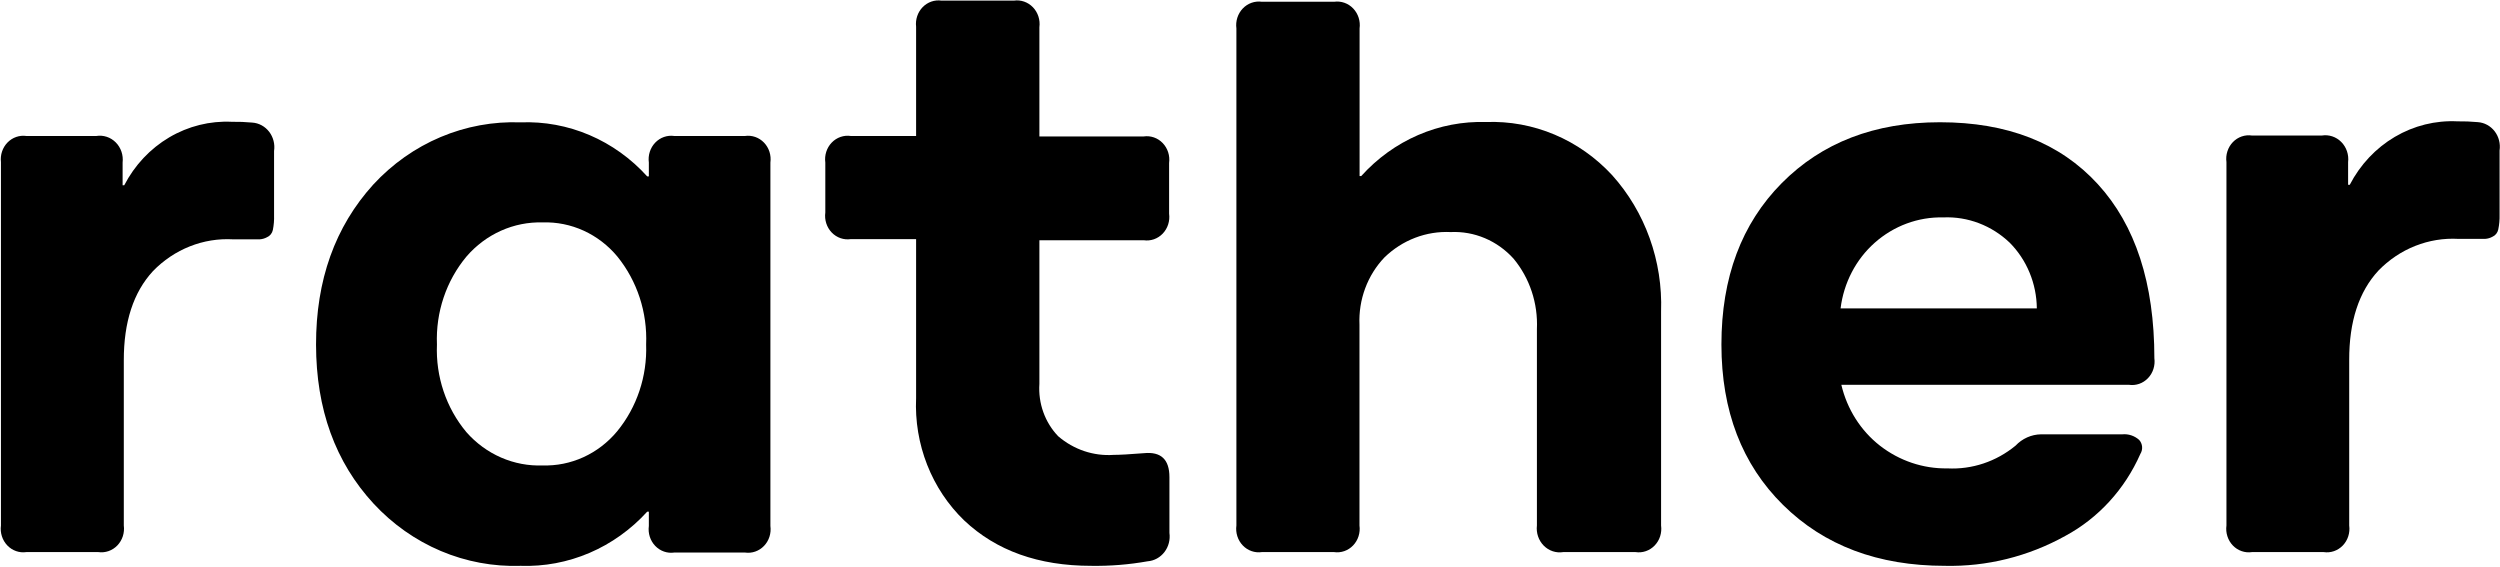 <svg class="sm:w:7 xl:w:8 ml:1 fill-white" viewBox="0 0 1293 293" xmlns="http://www.w3.org/2000/svg"><path d="M13.648 285.539C11.861 285.804 10.039 285.631 8.327 285.034C6.615 284.437 5.06 283.432 3.784 282.099C2.507 280.766 1.545 279.141 0.974 277.353C0.402 275.564 0.236 273.662 0.489 271.795V83.842C0.274 81.994 0.469 80.118 1.057 78.361C1.646 76.603 2.614 75.01 3.885 73.704C5.156 72.399 6.698 71.416 8.391 70.832C10.084 70.247 11.882 70.077 13.648 70.333H49.806C51.618 70.037 53.471 70.185 55.22 70.764C56.969 71.342 58.565 72.337 59.884 73.669C61.202 75 62.208 76.633 62.82 78.439C63.432 80.246 63.636 82.175 63.414 84.077V95.824H64.257C69.631 85.441 77.7 76.851 87.538 71.043C97.376 65.235 108.583 62.444 119.872 62.991C123.419 62.939 126.966 63.076 130.5 63.402C132.189 63.52 133.837 64.003 135.338 64.822C136.839 65.641 138.16 66.777 139.218 68.158C140.276 69.539 141.047 71.135 141.482 72.844C141.918 74.553 142.007 76.339 141.746 78.086V111.33C141.832 113.873 141.625 116.417 141.128 118.907C140.957 119.738 140.596 120.513 140.078 121.168C139.559 121.822 138.897 122.336 138.147 122.666C136.963 123.317 135.659 123.697 134.323 123.782H128.194C125.045 123.782 122.571 123.782 120.546 123.782C112.923 123.355 105.297 124.597 98.16 127.43C91.023 130.262 84.532 134.621 79.103 140.228C69.018 151.153 63.995 166.542 64.032 186.394V271.795C64.276 273.665 64.101 275.568 63.522 277.356C62.943 279.143 61.976 280.766 60.696 282.098C59.415 283.429 57.857 284.433 56.144 285.03C54.43 285.627 52.607 285.801 50.818 285.539H13.648Z"></path><path d="M269.287 292.647C255.156 293.13 241.086 290.515 227.981 284.971C214.877 279.427 203.03 271.078 193.204 260.46C173.41 239.002 163.495 211.592 163.457 178.231C163.42 144.869 173.279 117.283 193.035 95.473C202.864 84.809 214.735 76.43 227.874 70.884C241.013 65.338 255.125 62.749 269.287 63.286C281.475 62.802 293.621 65.046 304.91 69.868C316.199 74.69 326.371 81.978 334.741 91.244H335.585V84.078C335.332 82.211 335.497 80.309 336.069 78.521C336.641 76.732 337.603 75.108 338.879 73.775C340.155 72.442 341.711 71.437 343.423 70.84C345.135 70.242 346.956 70.069 348.743 70.334H385.294C387.082 70.069 388.903 70.242 390.615 70.84C392.327 71.437 393.882 72.442 395.159 73.775C396.435 75.108 397.397 76.732 397.969 78.521C398.54 80.309 398.706 82.211 398.453 84.078V272.031C398.706 273.898 398.54 275.8 397.969 277.588C397.397 279.376 396.435 281.001 395.159 282.334C393.882 283.667 392.327 284.672 390.615 285.269C388.903 285.866 387.082 286.04 385.294 285.775H348.743C346.956 286.04 345.135 285.866 343.423 285.269C341.711 284.672 340.155 283.667 338.879 282.334C337.603 281.001 336.641 279.376 336.069 277.588C335.497 275.8 335.332 273.898 335.585 272.031V264.63H334.741C326.342 273.861 316.167 281.13 304.886 285.959C293.605 290.787 281.472 293.067 269.287 292.647V292.647ZM280.533 240.725C287.821 240.965 295.068 239.508 301.75 236.461C308.431 233.413 314.38 228.851 319.165 223.104C329.407 210.635 334.768 194.59 334.179 178.172C334.881 161.579 329.559 145.322 319.278 132.652C314.493 126.906 308.544 122.344 301.862 119.296C295.18 116.248 287.933 114.792 280.646 115.031C273.255 114.82 265.908 116.286 259.113 119.328C252.317 122.37 246.234 126.916 241.283 132.652C230.785 145.215 225.309 161.511 225.988 178.172C225.297 194.771 230.754 211.01 241.227 223.516C246.232 229.2 252.359 233.682 259.184 236.653C266.009 239.624 273.369 241.014 280.758 240.725H280.533Z"></path><path d="M564.341 292.648C537.125 292.648 515.232 284.817 498.662 269.154C490.353 261.141 483.824 251.326 479.53 240.399C475.236 229.471 473.283 217.695 473.807 205.896V123.667H440.067C438.276 123.941 436.448 123.776 434.729 123.183C433.009 122.59 431.446 121.587 430.163 120.253C428.88 118.918 427.913 117.29 427.338 115.497C426.764 113.703 426.597 111.795 426.853 109.922V84.079C426.597 82.207 426.764 80.298 427.338 78.505C427.913 76.712 428.88 75.083 430.163 73.749C431.446 72.414 433.009 71.411 434.729 70.818C436.448 70.226 438.276 70.06 440.067 70.335H473.807V13.831C473.592 11.983 473.786 10.107 474.375 8.35C474.964 6.592 475.931 4.999 477.202 3.694C478.474 2.388 480.015 1.405 481.708 0.821C483.401 0.236 485.199 0.066 486.965 0.322H524.36C526.149 0.06 527.972 0.234 529.686 0.832C531.399 1.429 532.958 2.432 534.238 3.764C535.518 5.095 536.485 6.718 537.064 8.506C537.643 10.293 537.818 12.197 537.575 14.066V70.57H591.502C593.289 70.305 595.11 70.478 596.822 71.076C598.534 71.673 600.09 72.677 601.366 74.01C602.642 75.344 603.604 76.968 604.176 78.757C604.747 80.545 604.913 82.447 604.66 84.314V110.51C604.913 112.376 604.747 114.279 604.176 116.067C603.604 117.855 602.642 119.48 601.366 120.813C600.09 122.146 598.534 123.151 596.822 123.748C595.11 124.345 593.289 124.518 591.502 124.254H537.575V198.554C537.241 203.532 537.937 208.527 539.616 213.199C541.294 217.871 543.916 222.111 547.303 225.631C555.34 232.538 565.596 235.983 575.981 235.264C579.055 235.264 584.285 234.97 591.67 234.383C600.443 233.502 604.829 237.613 604.829 246.776V275.615C605.073 277.36 604.97 279.139 604.528 280.841C604.086 282.543 603.314 284.132 602.259 285.509C601.204 286.886 599.89 288.021 598.397 288.846C596.905 289.67 595.266 290.164 593.582 290.299C583.925 292.014 574.136 292.801 564.341 292.648V292.648Z"></path><path d="M652.624 285.54C650.837 285.805 649.016 285.632 647.304 285.034C645.592 284.437 644.036 283.432 642.76 282.099C641.484 280.766 640.522 279.141 639.95 277.353C639.378 275.565 639.213 273.663 639.466 271.796V14.711C639.215 12.843 639.382 10.939 639.953 9.149C640.525 7.359 641.486 5.731 642.76 4.394C644.035 3.057 645.589 2.046 647.301 1.442C649.012 0.837 650.834 0.655 652.624 0.909H690.019C691.809 0.655 693.631 0.837 695.342 1.442C697.054 2.046 698.608 3.057 699.882 4.394C701.157 5.731 702.118 7.359 702.69 9.149C703.261 10.939 703.428 12.843 703.177 14.711V91.067H704.021C712.283 81.897 722.315 74.664 733.453 69.844C744.591 65.025 756.581 62.729 768.632 63.109C780.733 62.66 792.79 64.875 804.018 69.611C815.247 74.347 825.396 81.497 833.805 90.597C842.272 100.017 848.867 111.096 853.21 123.194C857.554 135.291 859.559 148.168 859.11 161.08V271.796C859.365 273.668 859.199 275.577 858.624 277.37C858.05 279.163 857.082 280.792 855.799 282.126C854.517 283.461 852.953 284.464 851.234 285.057C849.515 285.649 847.687 285.815 845.895 285.54H808.501C806.688 285.836 804.835 285.688 803.086 285.11C801.338 284.531 799.741 283.536 798.423 282.205C797.104 280.873 796.099 279.24 795.486 277.434C794.874 275.628 794.67 273.698 794.892 271.796V170.184C795.491 156.874 791.161 143.834 782.802 133.768C778.65 129.17 773.597 125.562 767.988 123.19C762.379 120.818 756.345 119.738 750.3 120.024C744.045 119.721 737.795 120.723 731.915 122.972C726.035 125.221 720.643 128.672 716.054 133.122C711.7 137.67 708.301 143.116 706.074 149.113C703.847 155.11 702.841 161.526 703.121 167.952V271.796C703.374 273.663 703.208 275.565 702.637 277.353C702.065 279.141 701.103 280.766 699.827 282.099C698.551 283.432 696.995 284.437 695.283 285.034C693.571 285.632 691.75 285.805 689.962 285.54H652.624Z"></path><path d="M1005.88 292.647C971.35 292.647 943.459 282.153 922.203 261.165C900.947 240.177 890.319 212.512 890.319 178.172C890.319 143.518 900.722 115.697 921.528 94.709C942.334 73.721 969.607 63.227 1003.35 63.227C1038.21 63.227 1065.41 73.877 1084.94 95.179C1104.47 116.48 1114.24 146.513 1114.24 185.279C1114.49 187.145 1114.32 189.048 1113.75 190.836C1113.18 192.624 1112.22 194.249 1110.94 195.582C1109.67 196.915 1108.11 197.92 1106.4 198.517C1104.69 199.114 1102.87 199.287 1101.08 199.023H952.343C955.306 211.615 962.362 222.743 972.306 230.505C982.372 238.323 994.627 242.453 1007.17 242.252C1019.9 242.913 1032.42 238.74 1042.43 230.505C1045.91 226.821 1050.63 224.711 1055.59 224.631H1097.65C1099.21 224.482 1100.79 224.66 1102.28 225.154C1103.78 225.648 1105.17 226.449 1106.36 227.509C1107.24 228.472 1107.78 229.715 1107.89 231.038C1108 232.361 1107.68 233.684 1106.98 234.792C1098.93 253.065 1085.25 267.994 1068.13 277.199C1048.98 287.819 1027.55 293.137 1005.88 292.647V292.647ZM951.95 159.494H1053.45C1053.39 153.148 1052.12 146.879 1049.71 141.051C1047.31 135.222 1043.82 129.952 1039.45 125.545C1030.09 116.596 1017.71 111.886 1005.03 112.447C992.088 112.138 979.484 116.798 969.607 125.545C959.879 134.169 953.582 146.275 951.95 159.494V159.494Z"></path><path d="M1164.73 285.54C1162.94 285.814 1161.12 285.649 1159.4 285.056C1157.68 284.464 1156.11 283.46 1154.83 282.126C1153.55 280.792 1152.58 279.163 1152.01 277.37C1151.43 275.576 1151.26 273.668 1151.52 271.796V83.843C1151.26 81.97 1151.43 80.062 1152.01 78.269C1152.58 76.475 1153.55 74.847 1154.83 73.512C1156.11 72.178 1157.68 71.175 1159.4 70.582C1161.12 69.989 1162.94 69.824 1164.73 70.099H1200.84C1202.65 69.803 1204.5 69.95 1206.25 70.529C1208 71.108 1209.6 72.102 1210.91 73.434C1212.23 74.766 1213.24 76.399 1213.85 78.205C1214.46 80.011 1214.67 81.941 1214.44 83.843V95.59H1215.29C1220.67 85.197 1228.74 76.601 1238.59 70.793C1248.44 64.984 1259.66 62.199 1270.96 62.757C1274.49 62.705 1278.01 62.842 1281.53 63.168C1283.22 63.285 1284.87 63.769 1286.37 64.587C1287.87 65.406 1289.19 66.542 1290.25 67.923C1291.31 69.304 1292.08 70.9 1292.51 72.609C1292.95 74.319 1293.04 76.104 1292.78 77.852V111.096C1292.85 113.641 1292.62 116.185 1292.1 118.673C1291.93 119.503 1291.57 120.279 1291.05 120.933C1290.53 121.587 1289.87 122.101 1289.12 122.432C1287.94 123.089 1286.63 123.47 1285.3 123.548H1279.17C1276.02 123.548 1273.54 123.548 1271.52 123.548C1263.9 123.12 1256.27 124.363 1249.13 127.195C1242 130.027 1235.51 134.387 1230.08 139.994C1219.99 150.918 1214.97 166.307 1215.01 186.159V271.796C1215.26 273.668 1215.1 275.576 1214.52 277.37C1213.95 279.163 1212.98 280.792 1211.7 282.126C1210.41 283.46 1208.85 284.464 1207.13 285.056C1205.41 285.649 1203.58 285.814 1201.79 285.54H1164.73Z"></path></svg>